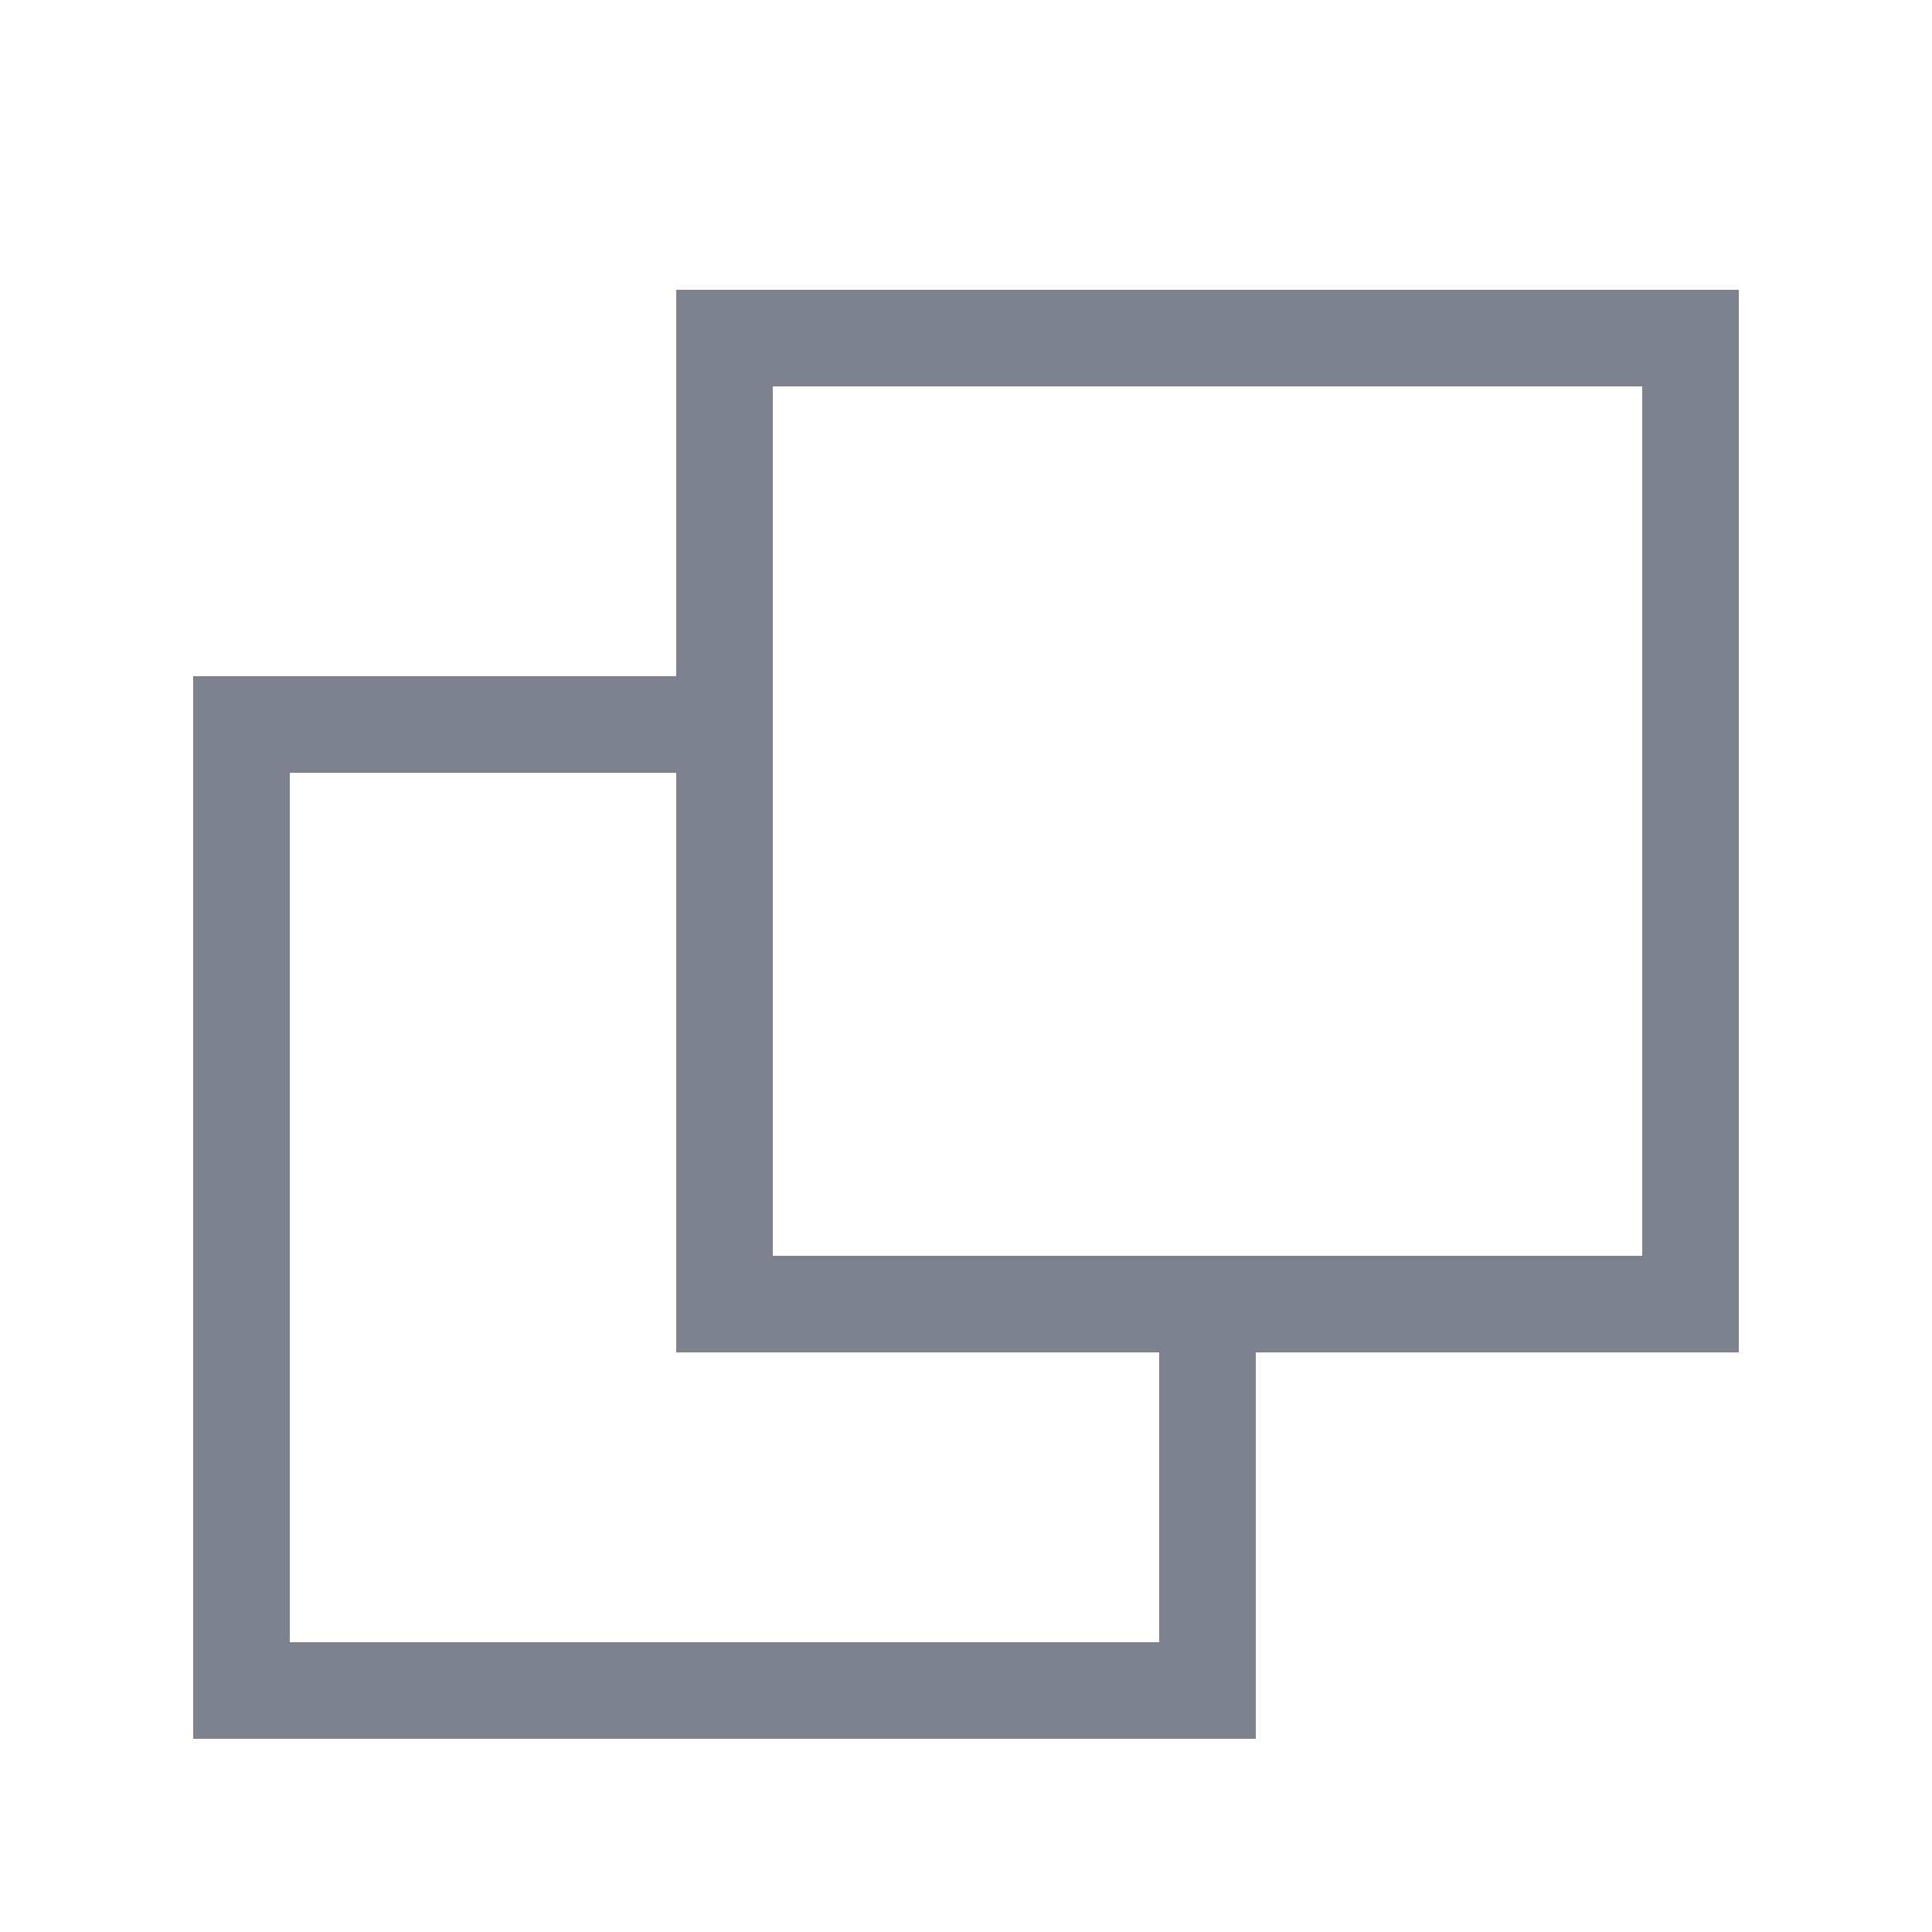 <svg width="20" height="20" viewBox="0 0 20 20" fill="none" xmlns="http://www.w3.org/2000/svg">
<path fill-rule="evenodd" clip-rule="evenodd" d="M7 3V7H2V18H13V14H18V3H7ZM7 8H3L3 17H12V14H7V8ZM8 13H17V4H8L8 13Z" fill="#7E818E"/>
</svg>
